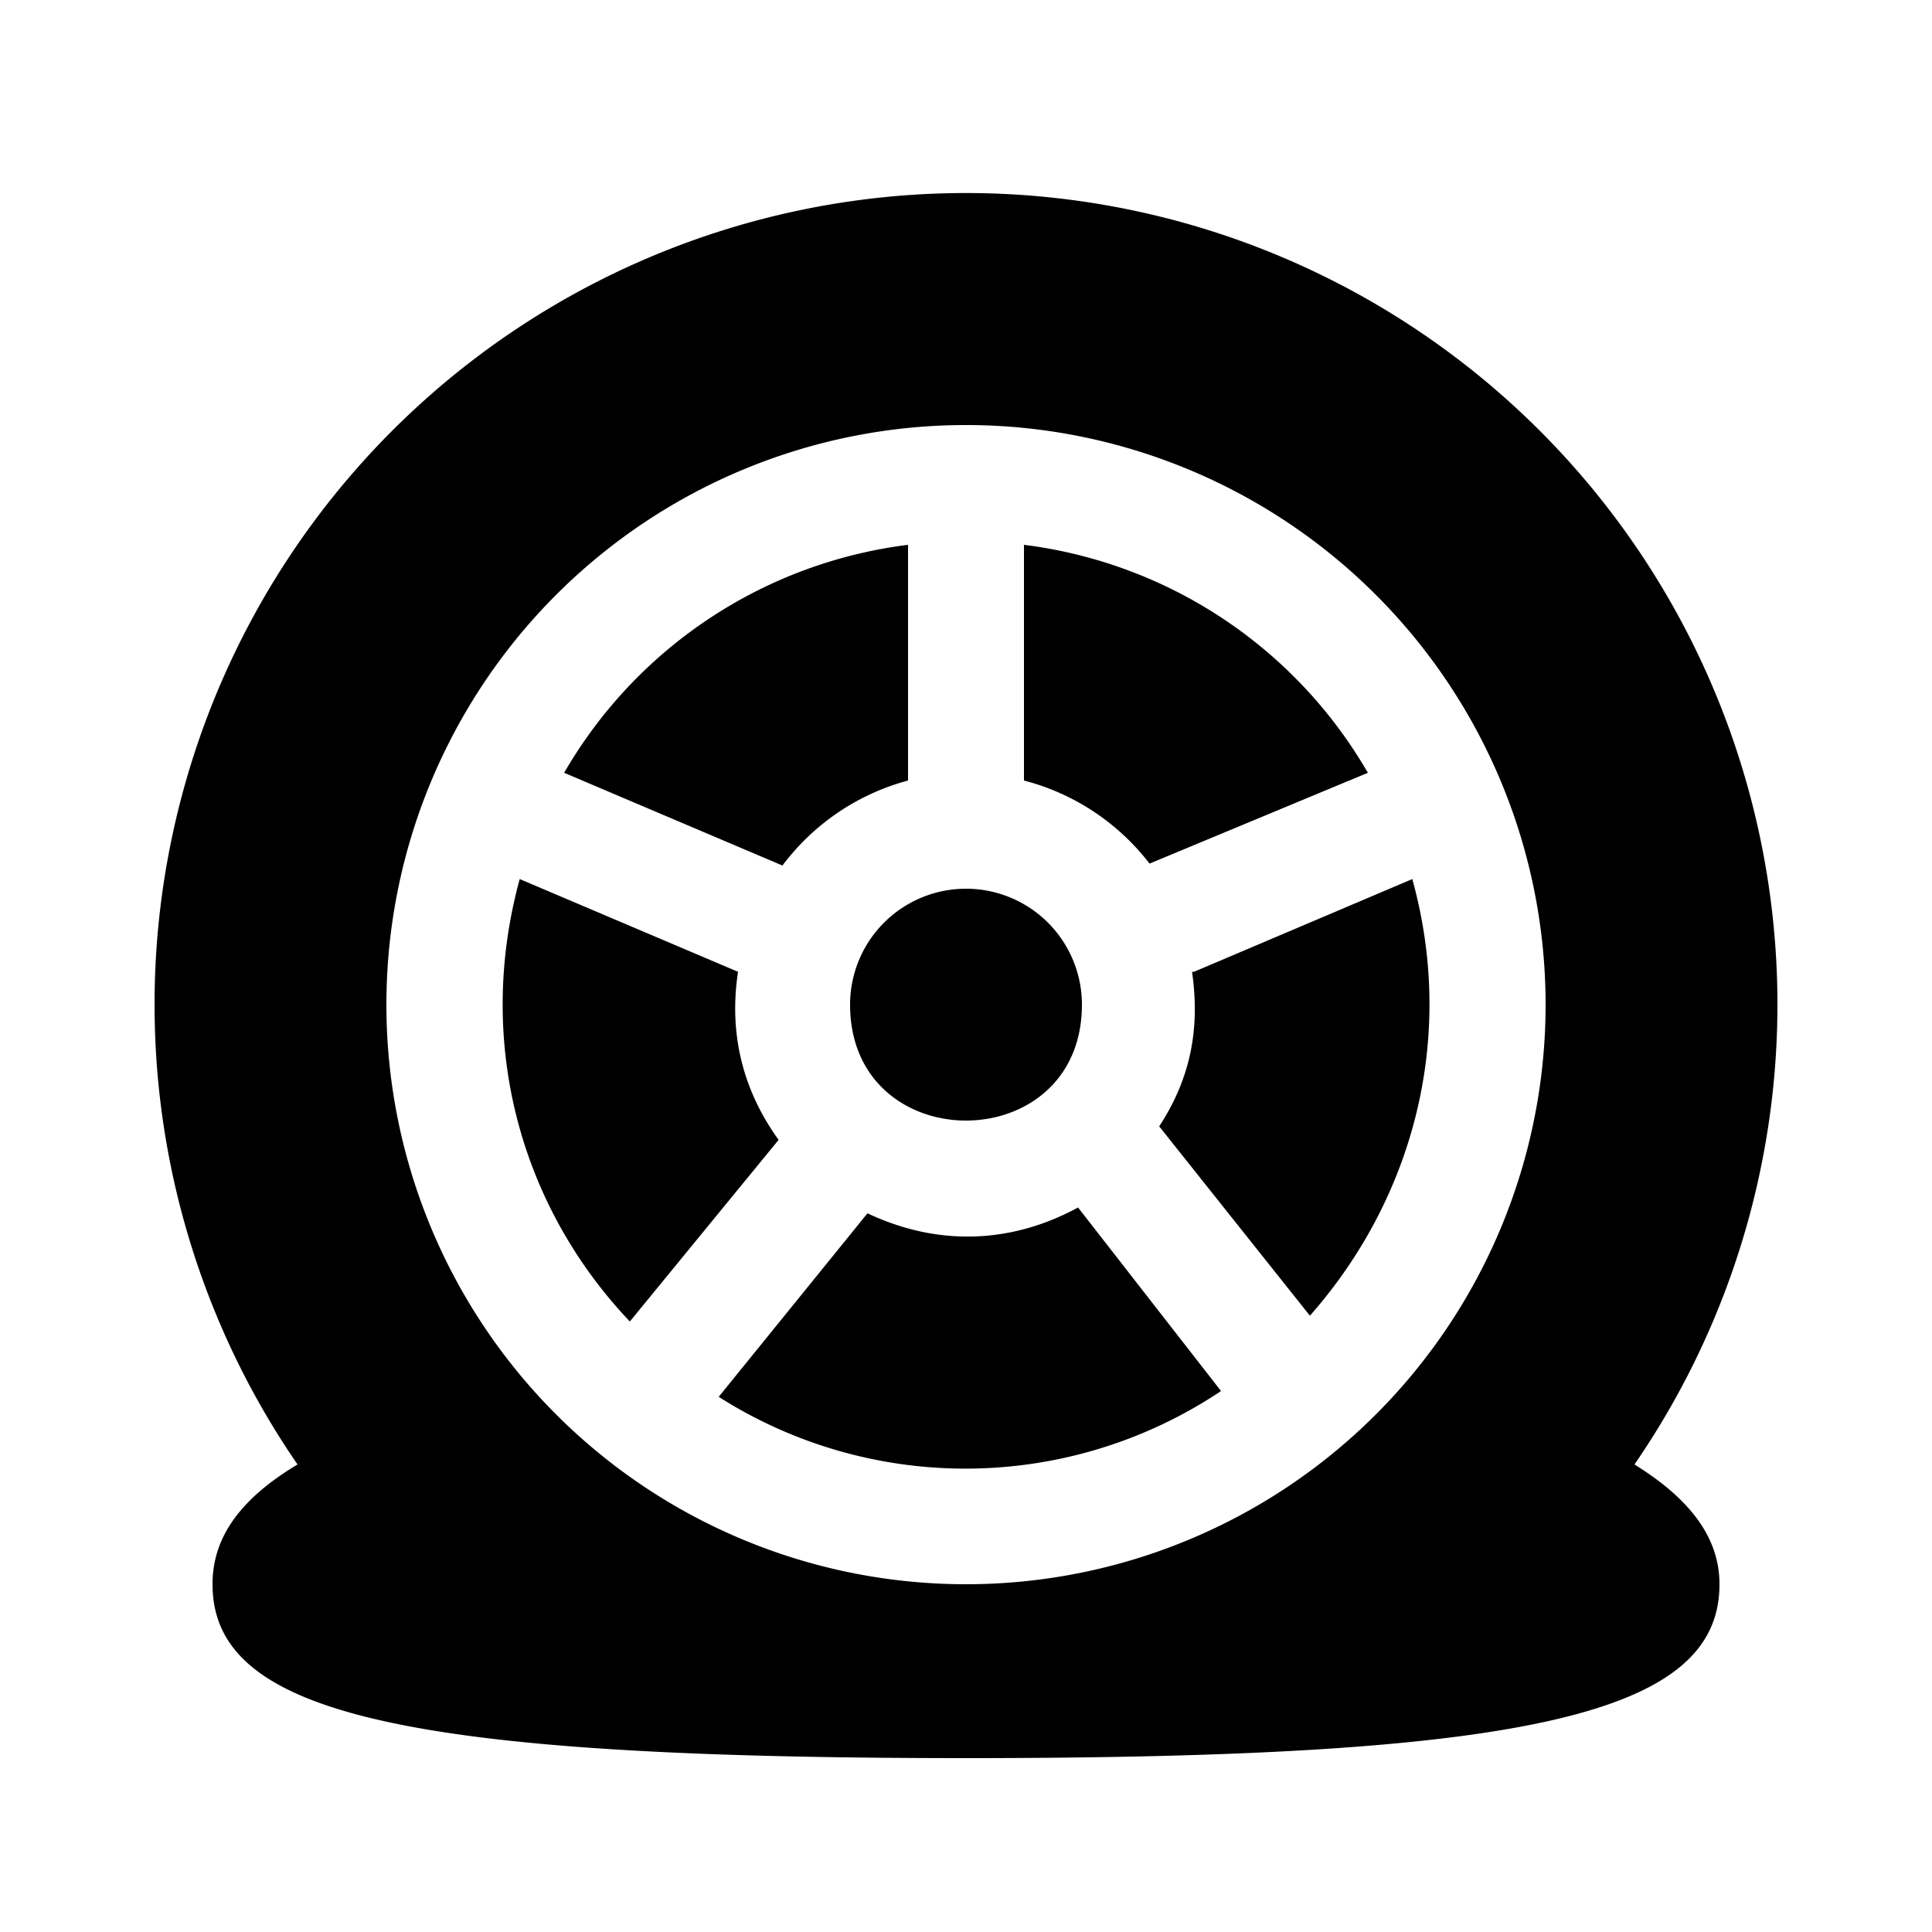 <svg xmlns="http://www.w3.org/2000/svg" viewBox="0 0 100 100"><path d="M50 46a6 6 0 0 1 6 6c0 8-12 8-12 0a6 6 0 0 1 6-6zM53 40.4V28.2A24 24 0 0 1 70.8 40l-11.3 4.7a12 12 0 0 0-6.5-4.3zM40.3 59l-7.7 9.4c-5.7-6-8-14.5-5.7-22.9l11.3 4.8c-.5 3.3.3 6.2 2.1 8.7zM40.5 44.8L29.2 40A24 24 0 0 1 47 28.2v12.2a12 12 0 0 0-6.5 4.4z"/><path d="M84.6 75.8a42 42 0 1 0-69.2 0c-3 1.8-4.4 3.8-4.4 6.2 0 6.7 9.8 9 39 9s39-2.3 39-9c0-2.4-1.5-4.4-4.4-6.2zM50 82a30 30 0 1 1 0-60 30 30 0 0 1 0 60z"/><path d="M55.8 62.5l7.4 9.5a23.8 23.8 0 0 1-26 .3l7.7-9.5c3.6 1.7 7.4 1.6 10.9-.3zM61.8 50.3l11.3-4.8c2.3 8.3 0 16.6-5.3 22.6L60 58.3c1.7-2.6 2.1-5.2 1.7-8z"/></svg>